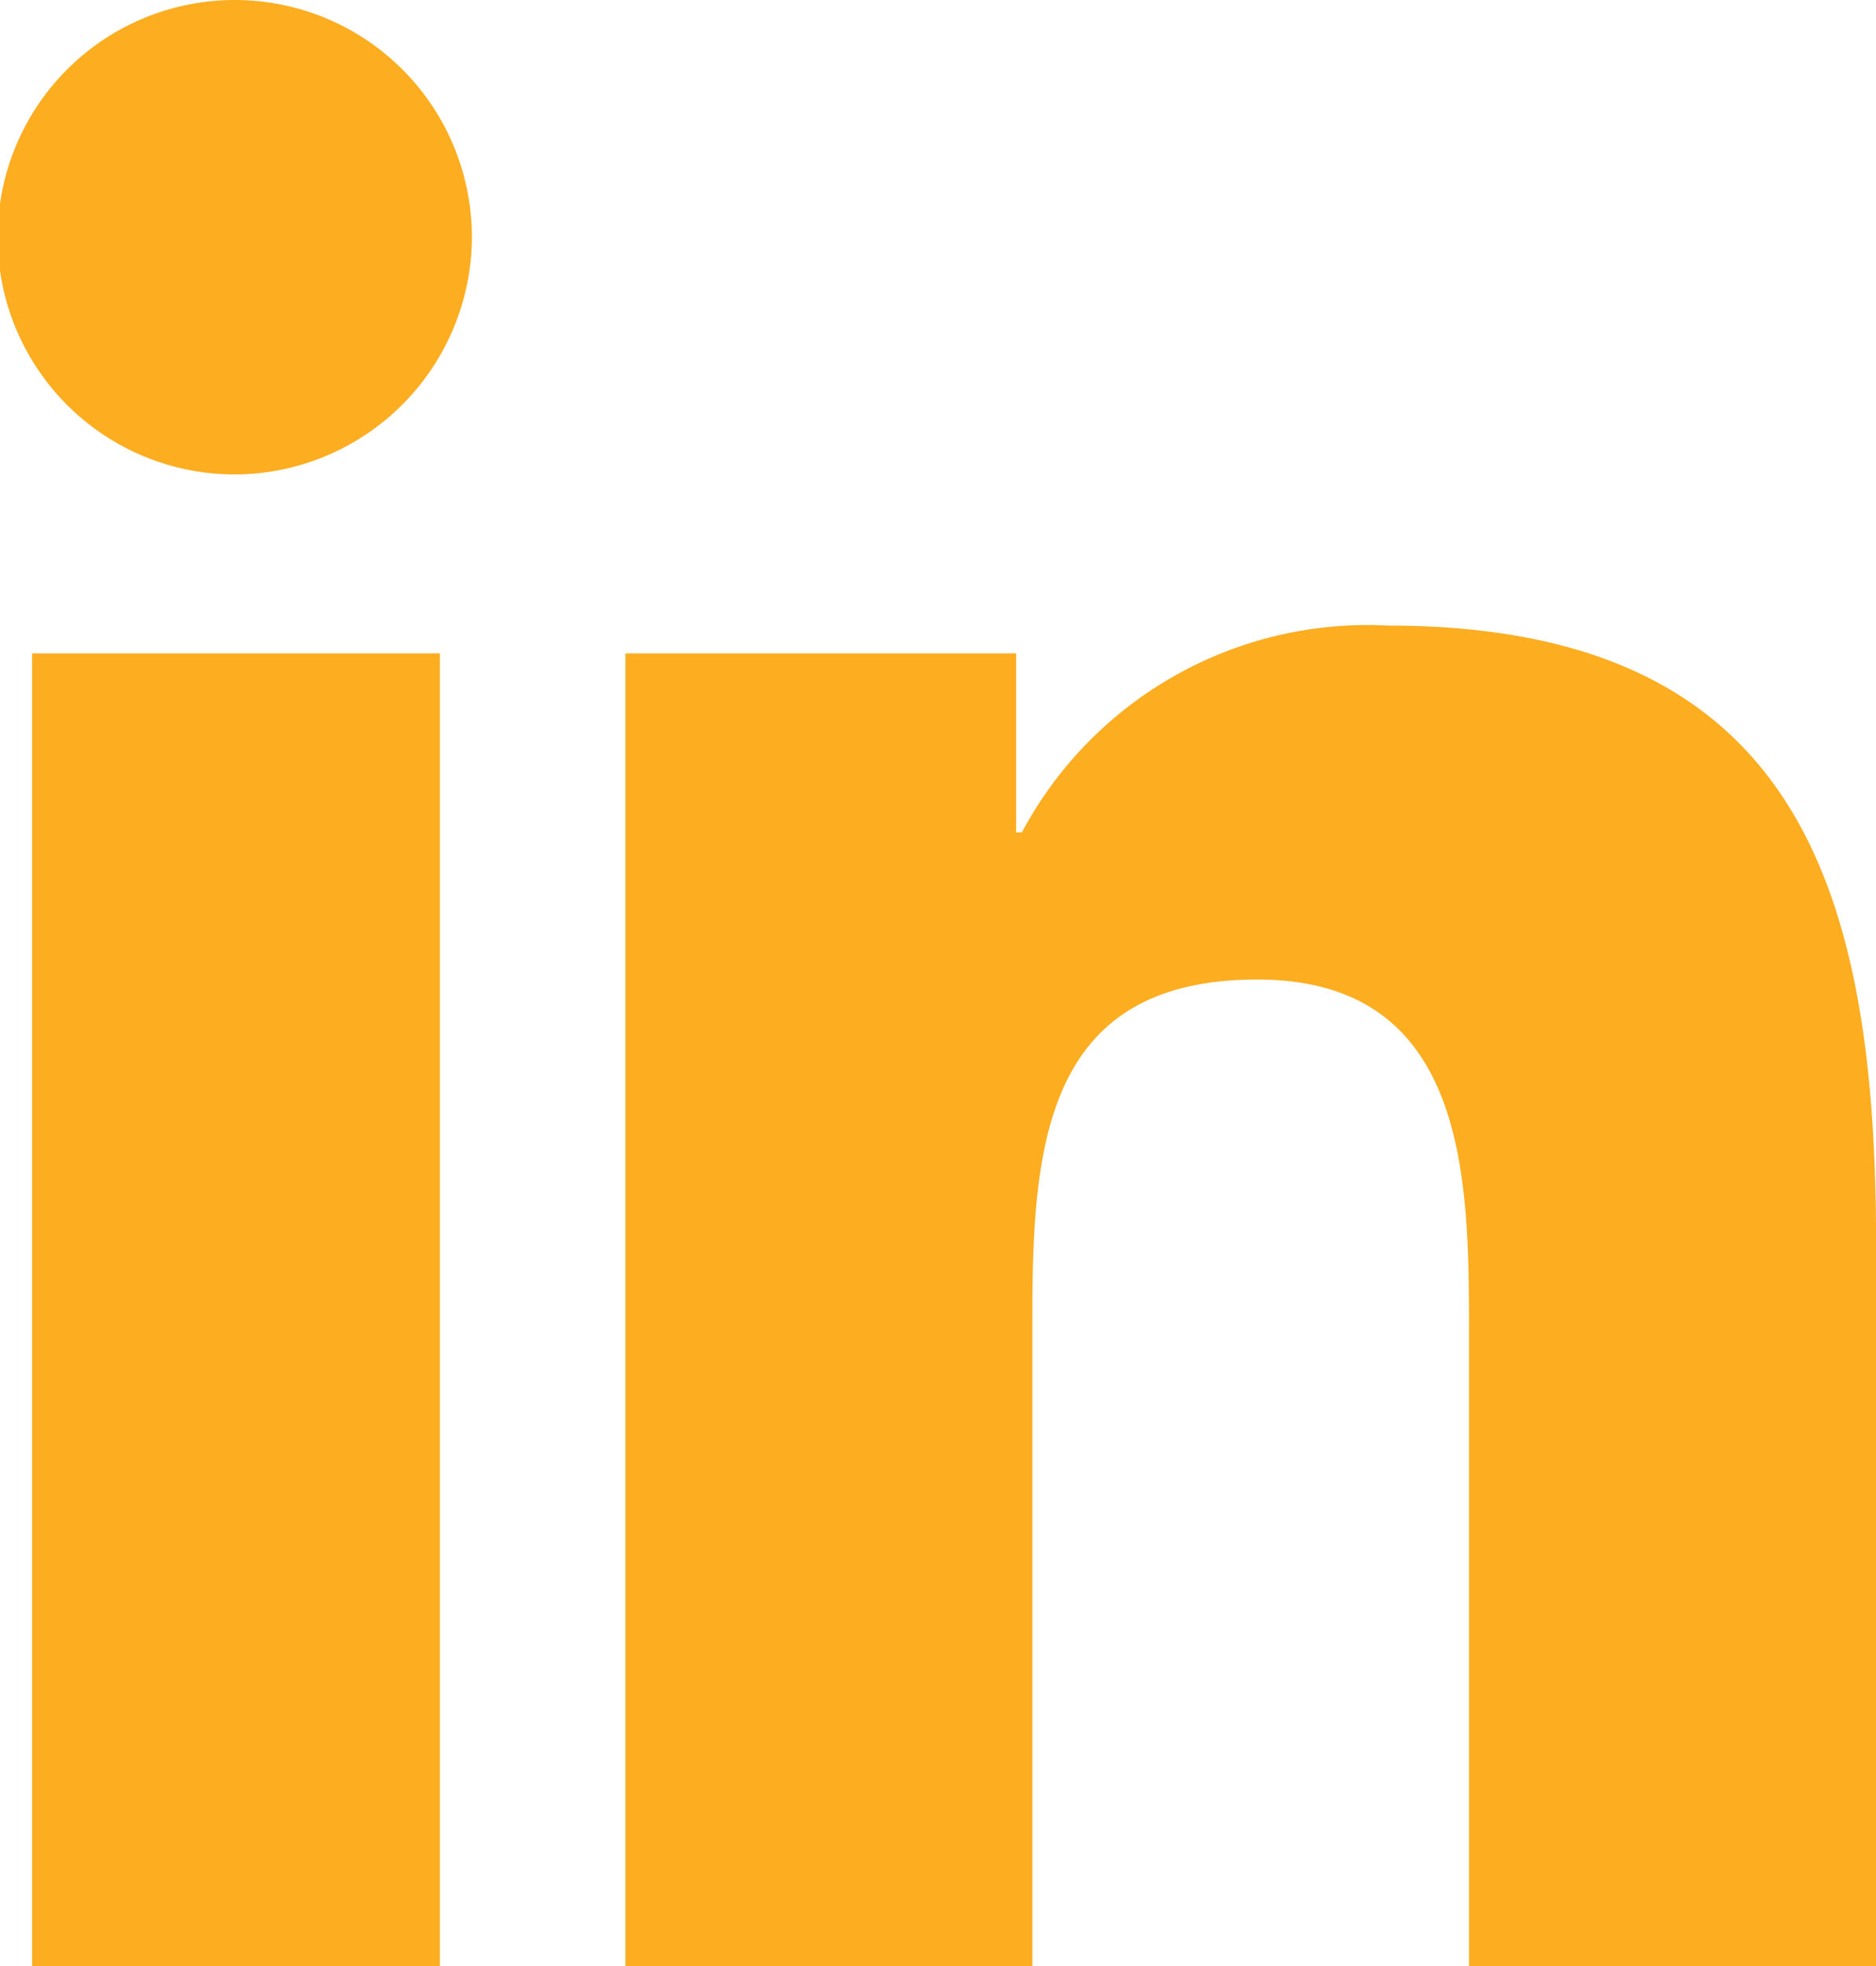<svg xmlns="http://www.w3.org/2000/svg" width="19.778" height="20.72" viewBox="0 0 19.778 20.72"><script xmlns=""/>
  <path id="icons8-linkedin-2" d="M10.638,24.72h-4.3V10.886h4.3ZM8.487,9a2.5,2.5,0,1,1,2.488-2.512A2.508,2.508,0,0,1,8.487,9ZM25.773,24.72H21.487V17.986c0-1.6-.032-3.663-2.233-3.663-2.233,0-2.37,1.743-2.37,3.548V24.72H12.593V10.886h4.12v1.887h.06a4.129,4.129,0,0,1,3.859-2.18c4.347,0,5.147,2.809,5.147,6.528v7.6Z" transform="translate(-6 -4)" fill="#fdad20"/>
<script xmlns=""/></svg>